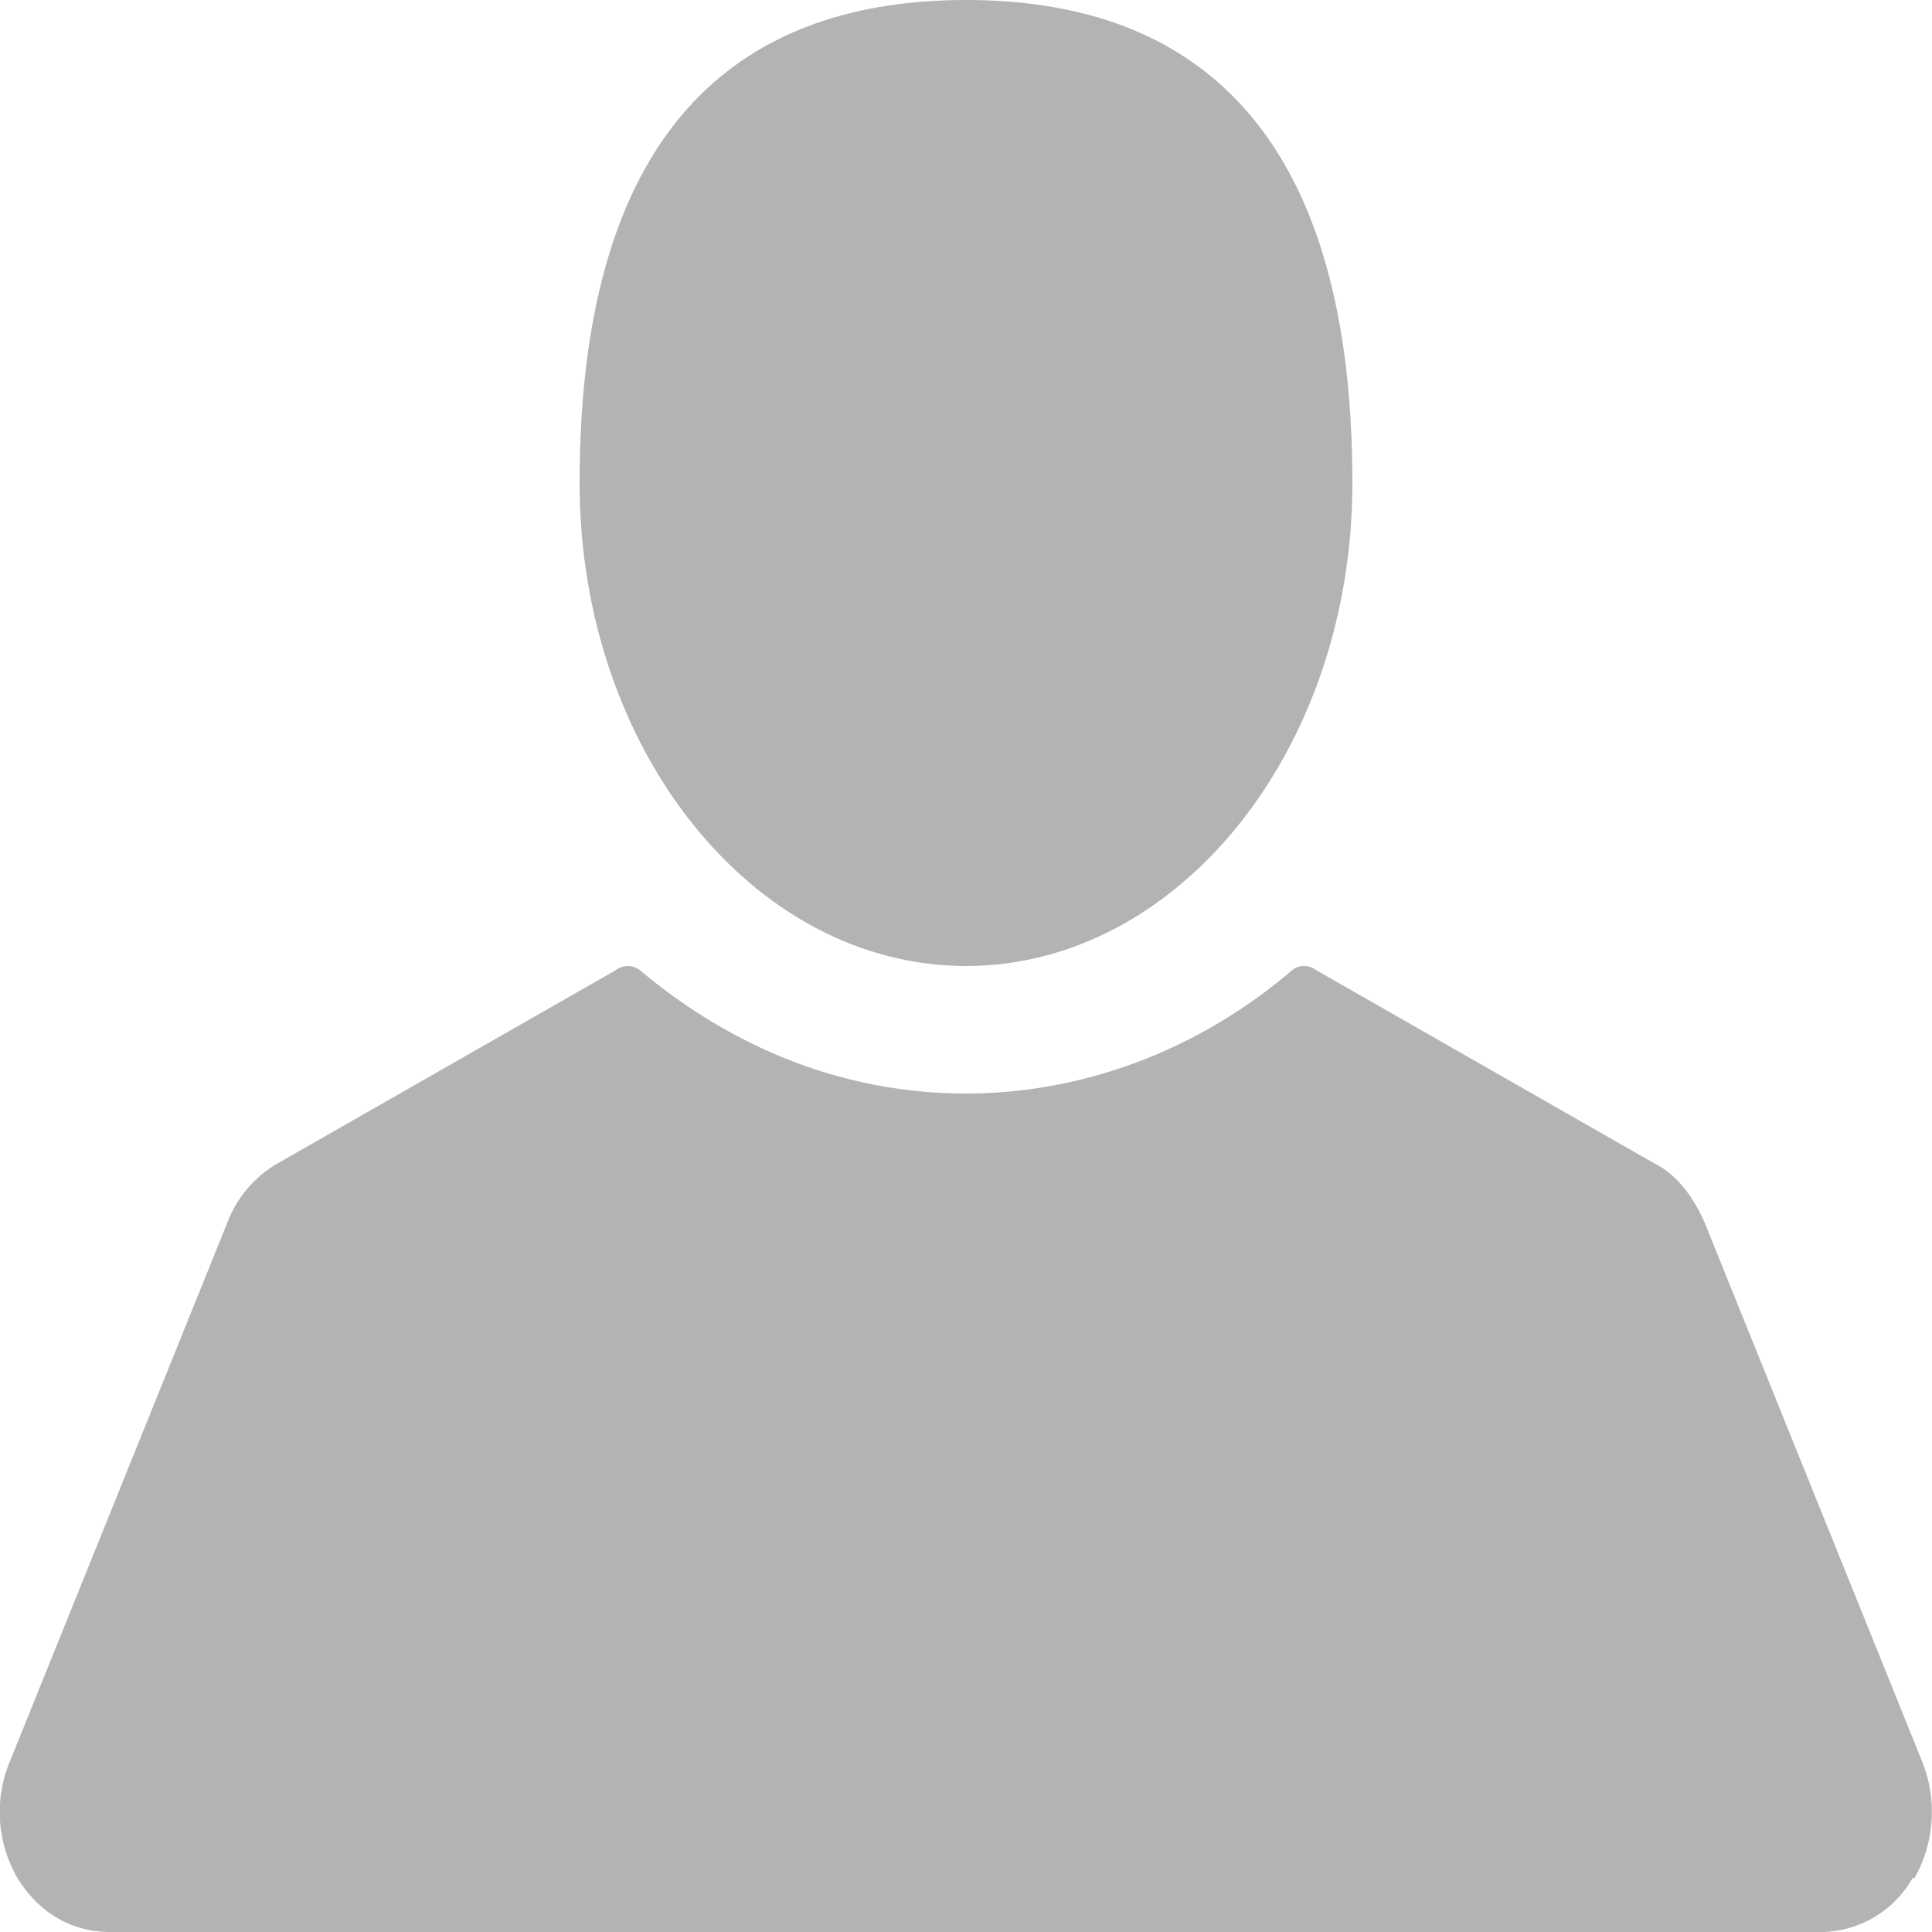 <svg xmlns="http://www.w3.org/2000/svg" xmlns:xlink="http://www.w3.org/1999/xlink" width="10" height="10"><defs><path id="a" d="M3538 3302.5c0-1.92.9-2.5 2-2.5s2 .58 2 2.5c0 1.38-.9 2.5-2 2.5s-2-1.12-2-2.5z"/><path id="b" d="M3544.9 3309.72a.55.55 0 0 1-.47.28h-8.86c-.2 0-.37-.1-.48-.28a.68.68 0 0 1-.04-.6l1.13-2.8a.6.6 0 0 1 .26-.3l1.75-1a.1.1 0 0 1 .12 0c.5.42 1.08.64 1.69.64.6 0 1.2-.22 1.69-.64a.1.1 0 0 1 .12 0l1.75 1c.12.06.2.17.26.3l1.13 2.8a.7.7 0 0 1-.04.6z"/></defs><g opacity=".3" transform="translate(-3535 -3300)"><use xlink:href="#a" opacity=".3"/><use xlink:href="#b" opacity=".3"/></g></svg>